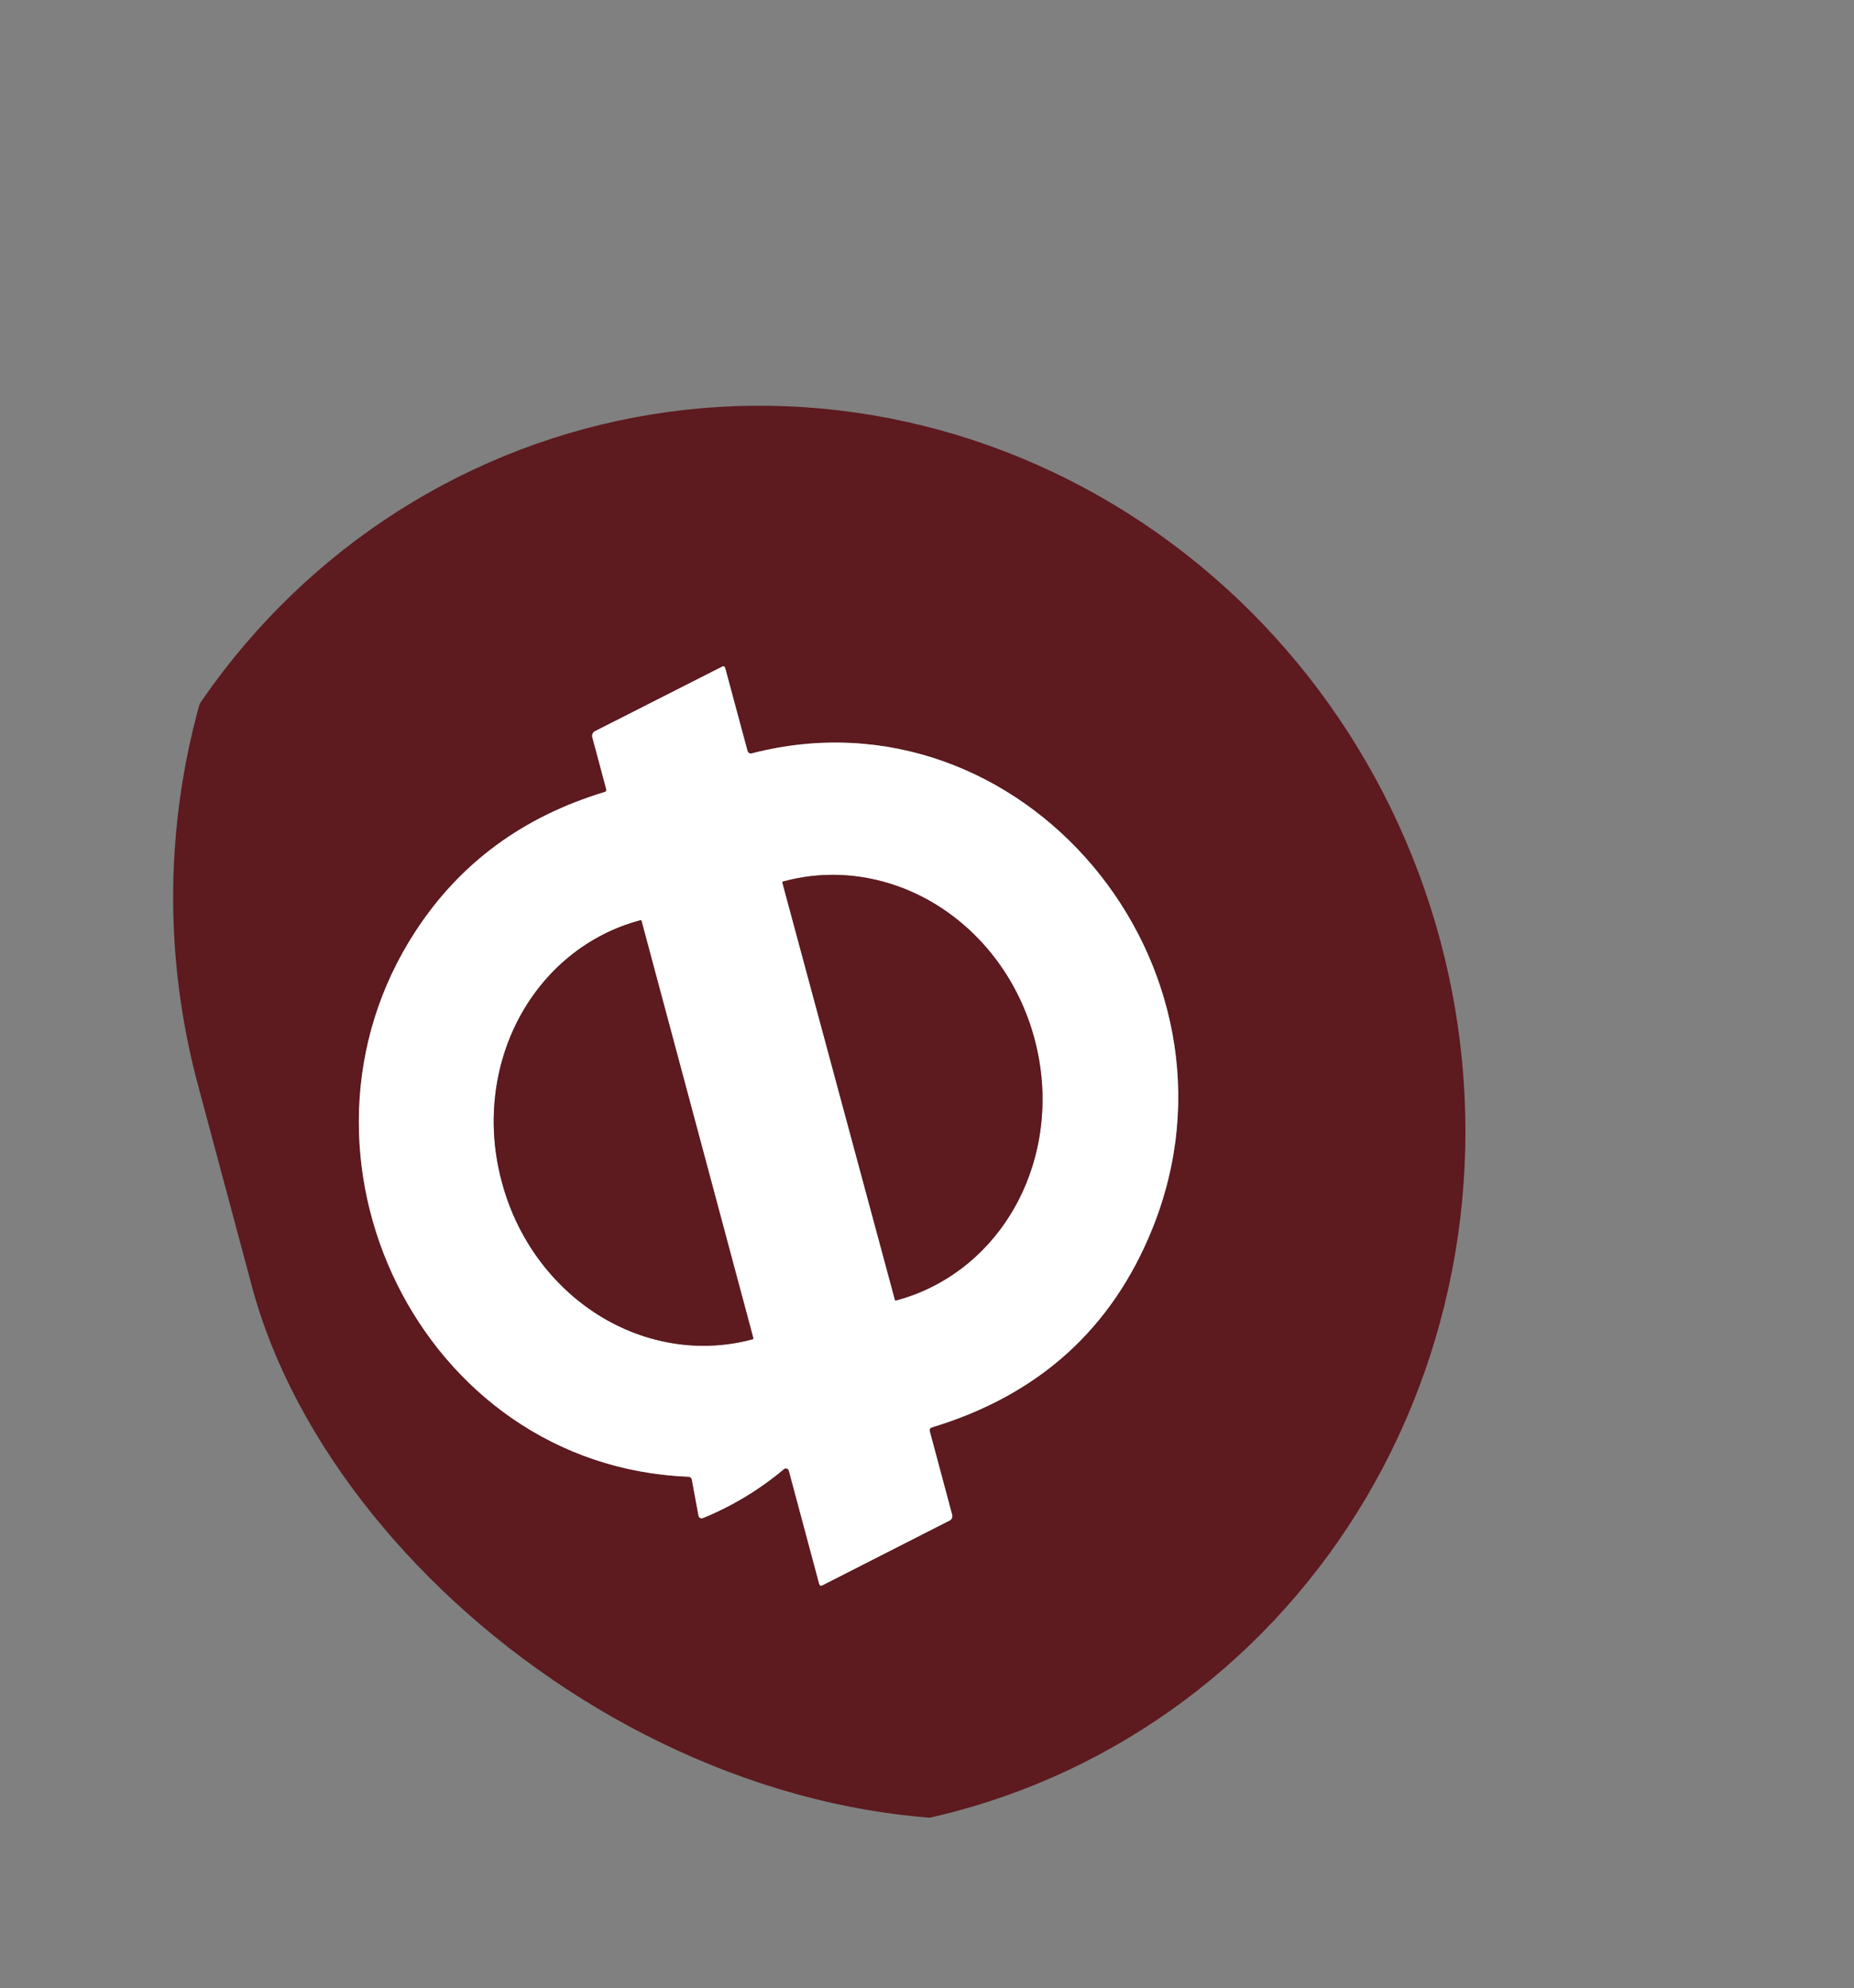 <svg width="124" height="133" viewBox="0 0 124 133" fill="none" xmlns="http://www.w3.org/2000/svg">
<rect x="0" y="0" width="124" height="133" fill="#808080" stroke="none"/>
<g clip-path="url(#clip0_1_362)">
<path d="M96.329 62.913C97.956 68.986 98.409 75.309 97.662 81.523C96.915 87.736 94.982 93.718 91.974 99.126C88.966 104.534 84.942 109.263 80.131 113.043C75.32 116.823 69.817 119.579 63.936 121.155C52.059 124.338 39.362 122.518 28.64 116.096C17.918 109.675 10.048 99.177 6.762 86.913C3.475 74.648 5.042 61.622 11.117 50.7C17.192 39.777 27.277 31.853 39.155 28.671C45.036 27.095 51.18 26.73 57.236 27.599C63.292 28.466 69.142 30.55 74.451 33.73C79.76 36.909 84.425 41.123 88.179 46.13C91.933 51.138 94.702 56.84 96.329 62.913ZM40.547 52.793C40.572 52.888 40.538 52.95 40.444 52.977C34.975 54.627 30.753 57.739 27.778 62.314C18.071 77.226 28.114 98.086 46.061 98.779C46.111 98.781 46.158 98.801 46.197 98.835C46.234 98.869 46.26 98.915 46.27 98.966L46.719 101.385C46.725 101.416 46.738 101.446 46.757 101.472C46.775 101.498 46.799 101.519 46.827 101.535C46.855 101.55 46.885 101.559 46.917 101.561C46.948 101.563 46.979 101.558 47.009 101.547C48.986 100.735 50.796 99.642 52.438 98.265C52.464 98.244 52.495 98.23 52.529 98.224C52.562 98.218 52.596 98.22 52.628 98.231C52.66 98.241 52.688 98.26 52.712 98.285C52.735 98.31 52.751 98.34 52.76 98.373L54.787 105.939C54.821 106.065 54.894 106.099 55.006 106.041L63.518 101.706C63.584 101.673 63.637 101.616 63.667 101.546C63.697 101.476 63.703 101.397 63.682 101.322L62.191 95.757C62.152 95.61 62.203 95.516 62.343 95.473C69.468 93.317 74.382 88.879 77.083 82.159C84.144 64.606 68.344 45.737 50.306 50.387C50.139 50.43 50.032 50.365 49.986 50.193L48.507 44.699C48.473 44.573 48.401 44.539 48.291 44.596L39.792 48.909C39.721 48.945 39.665 49.006 39.633 49.08C39.6 49.155 39.595 49.239 39.616 49.319L40.547 52.793Z" fill="#5D1A1F"/>
<path d="M40.547 52.793L39.616 49.319C39.595 49.239 39.6 49.155 39.633 49.08C39.665 49.006 39.721 48.945 39.792 48.909L48.291 44.596C48.401 44.539 48.473 44.573 48.507 44.699L49.986 50.193C50.032 50.365 50.139 50.43 50.306 50.387C68.344 45.737 84.144 64.606 77.083 82.159C74.382 88.879 69.468 93.317 62.343 95.473C62.203 95.516 62.152 95.61 62.191 95.757L63.682 101.322C63.703 101.397 63.697 101.476 63.667 101.546C63.637 101.616 63.584 101.673 63.518 101.706L55.006 106.041C54.894 106.099 54.821 106.065 54.787 105.939L52.76 98.373C52.751 98.34 52.735 98.31 52.712 98.285C52.688 98.26 52.66 98.241 52.628 98.231C52.596 98.22 52.562 98.218 52.529 98.224C52.495 98.23 52.464 98.244 52.438 98.265C50.796 99.642 48.986 100.735 47.009 101.547C46.979 101.558 46.948 101.563 46.917 101.561C46.885 101.559 46.855 101.55 46.827 101.535C46.799 101.519 46.775 101.498 46.757 101.472C46.738 101.446 46.725 101.416 46.719 101.385L46.27 98.966C46.26 98.915 46.234 98.869 46.197 98.835C46.158 98.801 46.111 98.781 46.061 98.779C28.114 98.086 18.071 77.226 27.778 62.314C30.753 57.739 34.975 54.627 40.444 52.977C40.538 52.95 40.572 52.888 40.547 52.793ZM52.328 59.041L59.855 86.944C59.859 86.959 59.869 86.973 59.883 86.981C59.897 86.989 59.913 86.992 59.928 86.987L59.989 86.971C63.429 86.043 66.331 83.68 68.056 80.403C69.781 77.125 70.189 73.201 69.19 69.494L69.173 69.431C68.678 67.595 67.852 65.868 66.743 64.347C65.634 62.827 64.262 61.544 62.708 60.57C61.153 59.597 59.445 58.953 57.682 58.675C55.918 58.397 54.134 58.491 52.43 58.951L52.37 58.967C52.354 58.971 52.342 58.981 52.334 58.995C52.326 59.009 52.324 59.026 52.328 59.041ZM50.383 89.504L42.907 61.603C42.905 61.595 42.901 61.587 42.897 61.58C42.891 61.574 42.885 61.568 42.878 61.563C42.871 61.559 42.863 61.556 42.855 61.555C42.846 61.554 42.838 61.554 42.83 61.557L42.793 61.567C41.088 62.023 39.496 62.837 38.109 63.96C36.721 65.084 35.566 66.496 34.707 68.115C33.849 69.734 33.305 71.529 33.106 73.397C32.907 75.265 33.058 77.17 33.549 79.003L33.579 79.115C34.571 82.816 36.89 86 40.026 87.965C43.162 89.93 46.859 90.516 50.302 89.593L50.34 89.583C50.348 89.581 50.355 89.577 50.361 89.572C50.368 89.567 50.373 89.56 50.378 89.553C50.382 89.546 50.384 89.538 50.385 89.529C50.386 89.521 50.386 89.512 50.383 89.504Z" fill="white"/>
<path d="M52.328 59.041C52.324 59.026 52.326 59.009 52.334 58.995C52.342 58.981 52.354 58.971 52.37 58.967L52.43 58.951C54.134 58.491 55.918 58.397 57.682 58.675C59.445 58.953 61.153 59.597 62.708 60.57C64.262 61.544 65.634 62.827 66.743 64.347C67.852 65.868 68.678 67.595 69.173 69.431L69.19 69.494C70.189 73.201 69.781 77.125 68.056 80.403C66.331 83.68 63.429 86.043 59.989 86.971L59.928 86.987C59.913 86.992 59.897 86.989 59.883 86.981C59.869 86.973 59.859 86.959 59.855 86.944L52.328 59.041Z" fill="#5D1A1F"/>
<path d="M50.383 89.504C50.386 89.512 50.386 89.521 50.385 89.529C50.384 89.538 50.382 89.546 50.378 89.553C50.373 89.56 50.368 89.567 50.361 89.572C50.355 89.577 50.348 89.581 50.34 89.583L50.302 89.593C46.859 90.516 43.162 89.93 40.026 87.965C36.89 86 34.571 82.816 33.579 79.115L33.549 79.003C33.058 77.17 32.907 75.265 33.106 73.397C33.305 71.529 33.849 69.734 34.707 68.115C35.566 66.496 36.721 65.084 38.109 63.96C39.496 62.837 41.088 62.023 42.793 61.567L42.83 61.557C42.838 61.554 42.846 61.554 42.855 61.555C42.863 61.556 42.871 61.559 42.878 61.563C42.885 61.568 42.891 61.574 42.897 61.58C42.901 61.587 42.905 61.595 42.907 61.603L50.383 89.504Z" fill="#5D1A1F"/>
</g>
<defs>
<clipPath id="clip0_1_362">
<rect x="0.699" y="25.771" width="96.94" height="110.884" rx="48.47" transform="rotate(-15 0.699 25.771)" fill="white"/>
</clipPath>
</defs>
</svg>
